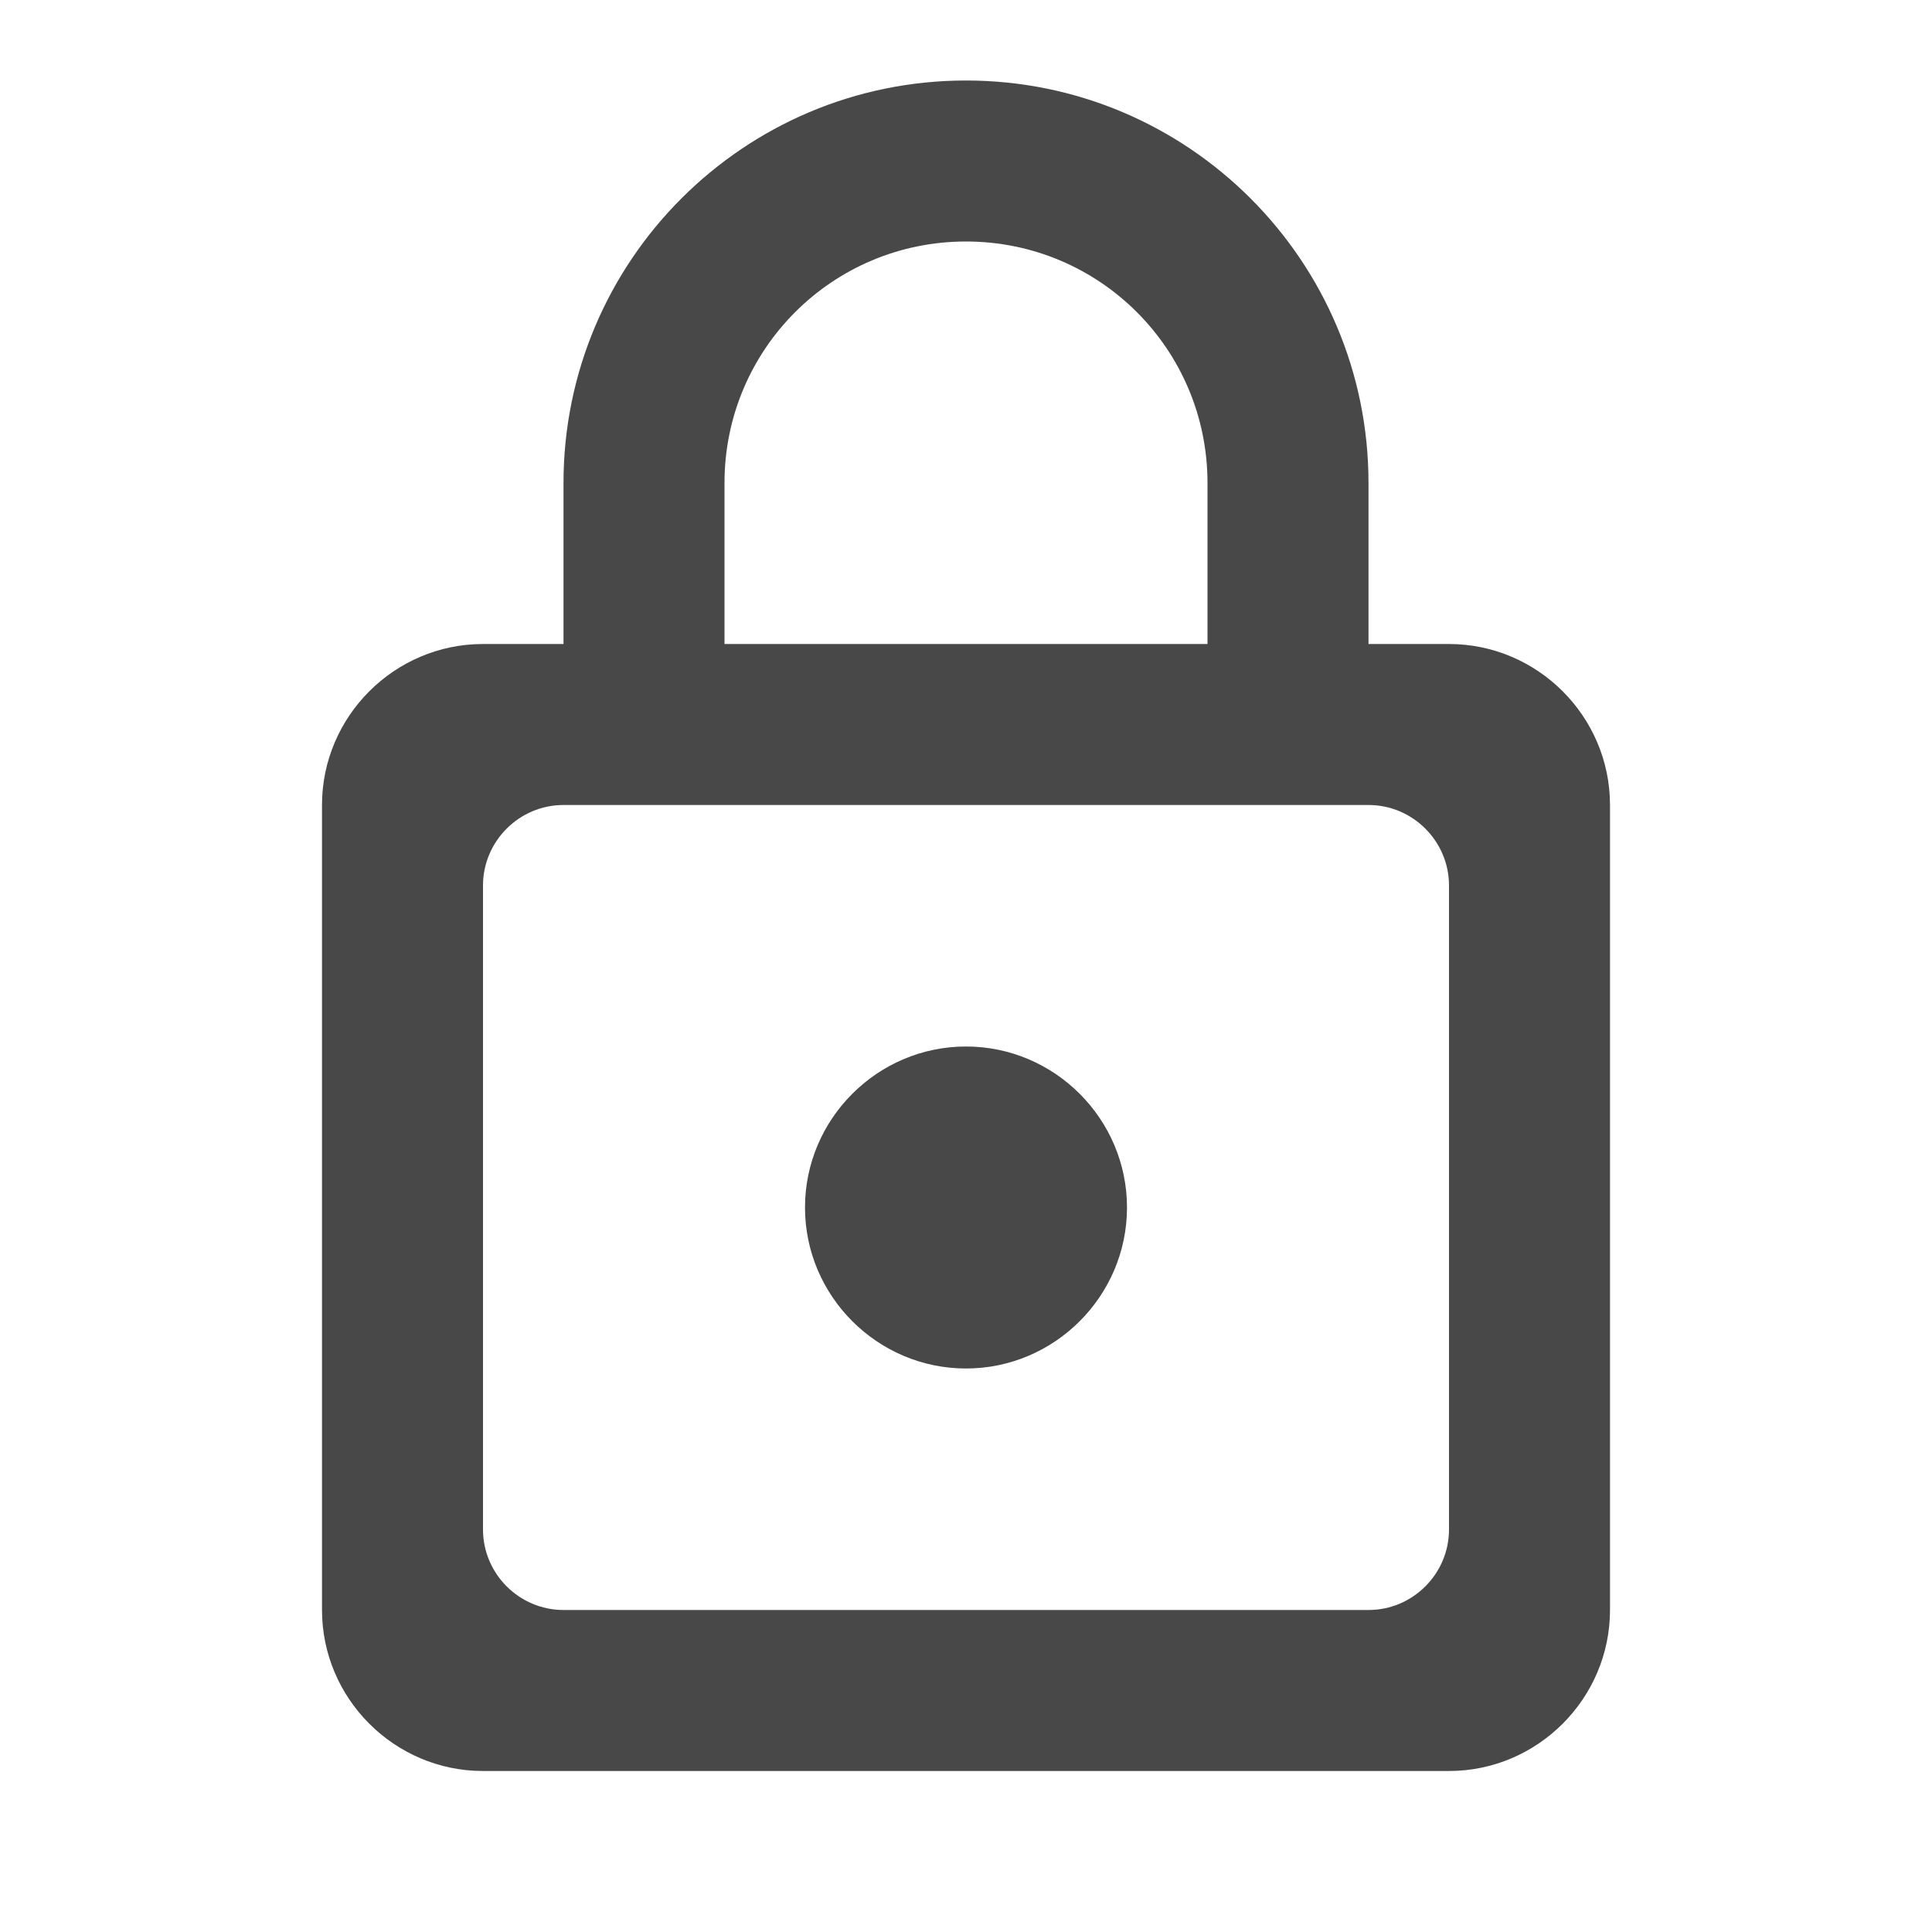 <svg xmlns="http://www.w3.org/2000/svg" height="24" viewBox="0 0 24 24" width="24"><path fill="#484848" d="M18 8h-1V6c0-2.76-2.24-5-5-5S7 3.24 7 6v2H6c-1.1 0-2 .9-2 2v10c0 1.1.9 2 2 2h12c1.1 0 2-.9 2-2V10c0-1.1-.9-2-2-2zM9 6c0-1.66 1.34-3 3-3s3 1.34 3 3v2H9V6zm8 14H7c-.55 0-1-.45-1-1v-8c0-.55.45-1 1-1h10c.55 0 1 .45 1 1v8c0 .55-.45 1-1 1zm-5-3c1.1 0 2-.9 2-2s-.9-2-2-2-2 .9-2 2 .9 2 2 2z"/></svg>